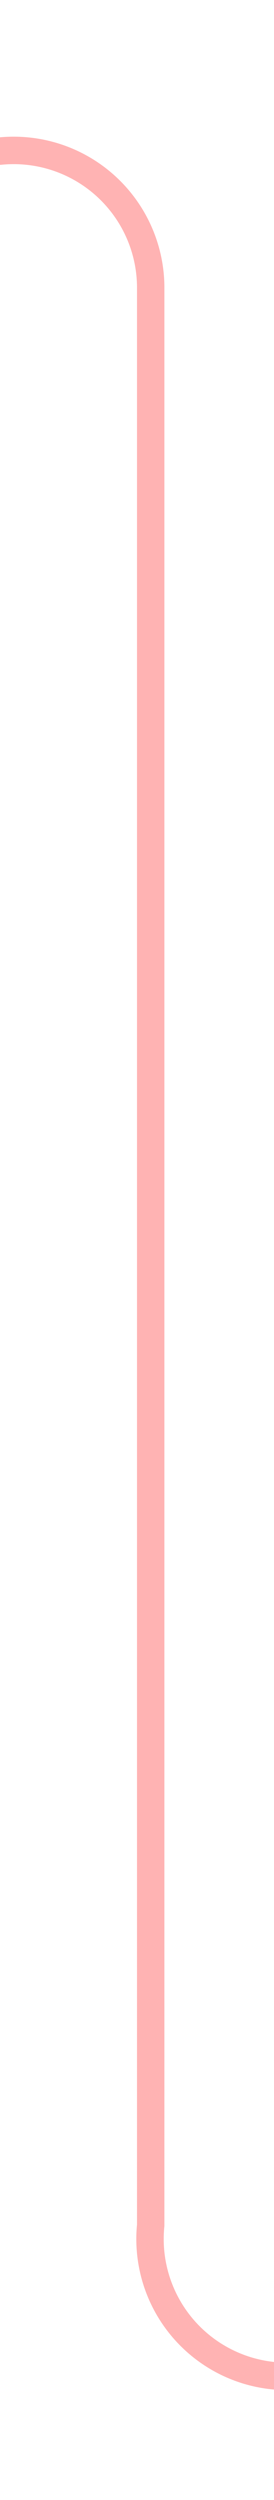 ﻿<?xml version="1.0" encoding="utf-8"?>
<svg version="1.1" xmlns:xlink="http://www.w3.org/1999/xlink" width="10px" height="91px" preserveAspectRatio="xMidYMin meet" viewBox="1576 266  8 91" xmlns="http://www.w3.org/2000/svg">
  <path d="M 1488 271.5  L 1575 271.5  A 5 5 0 0 1 1580.5 276.5 L 1580.5 347  A 5 5 0 0 0 1585.5 352.5 L 1595 352.5  " stroke-width="1" stroke="#ff0000" fill="none" stroke-opacity="0.298" />
  <path d="M 1594 347  L 1594 358  L 1595 358  L 1595 347  L 1594 347  Z " fill-rule="nonzero" fill="#ff0000" stroke="none" fill-opacity="0.298" />
</svg>